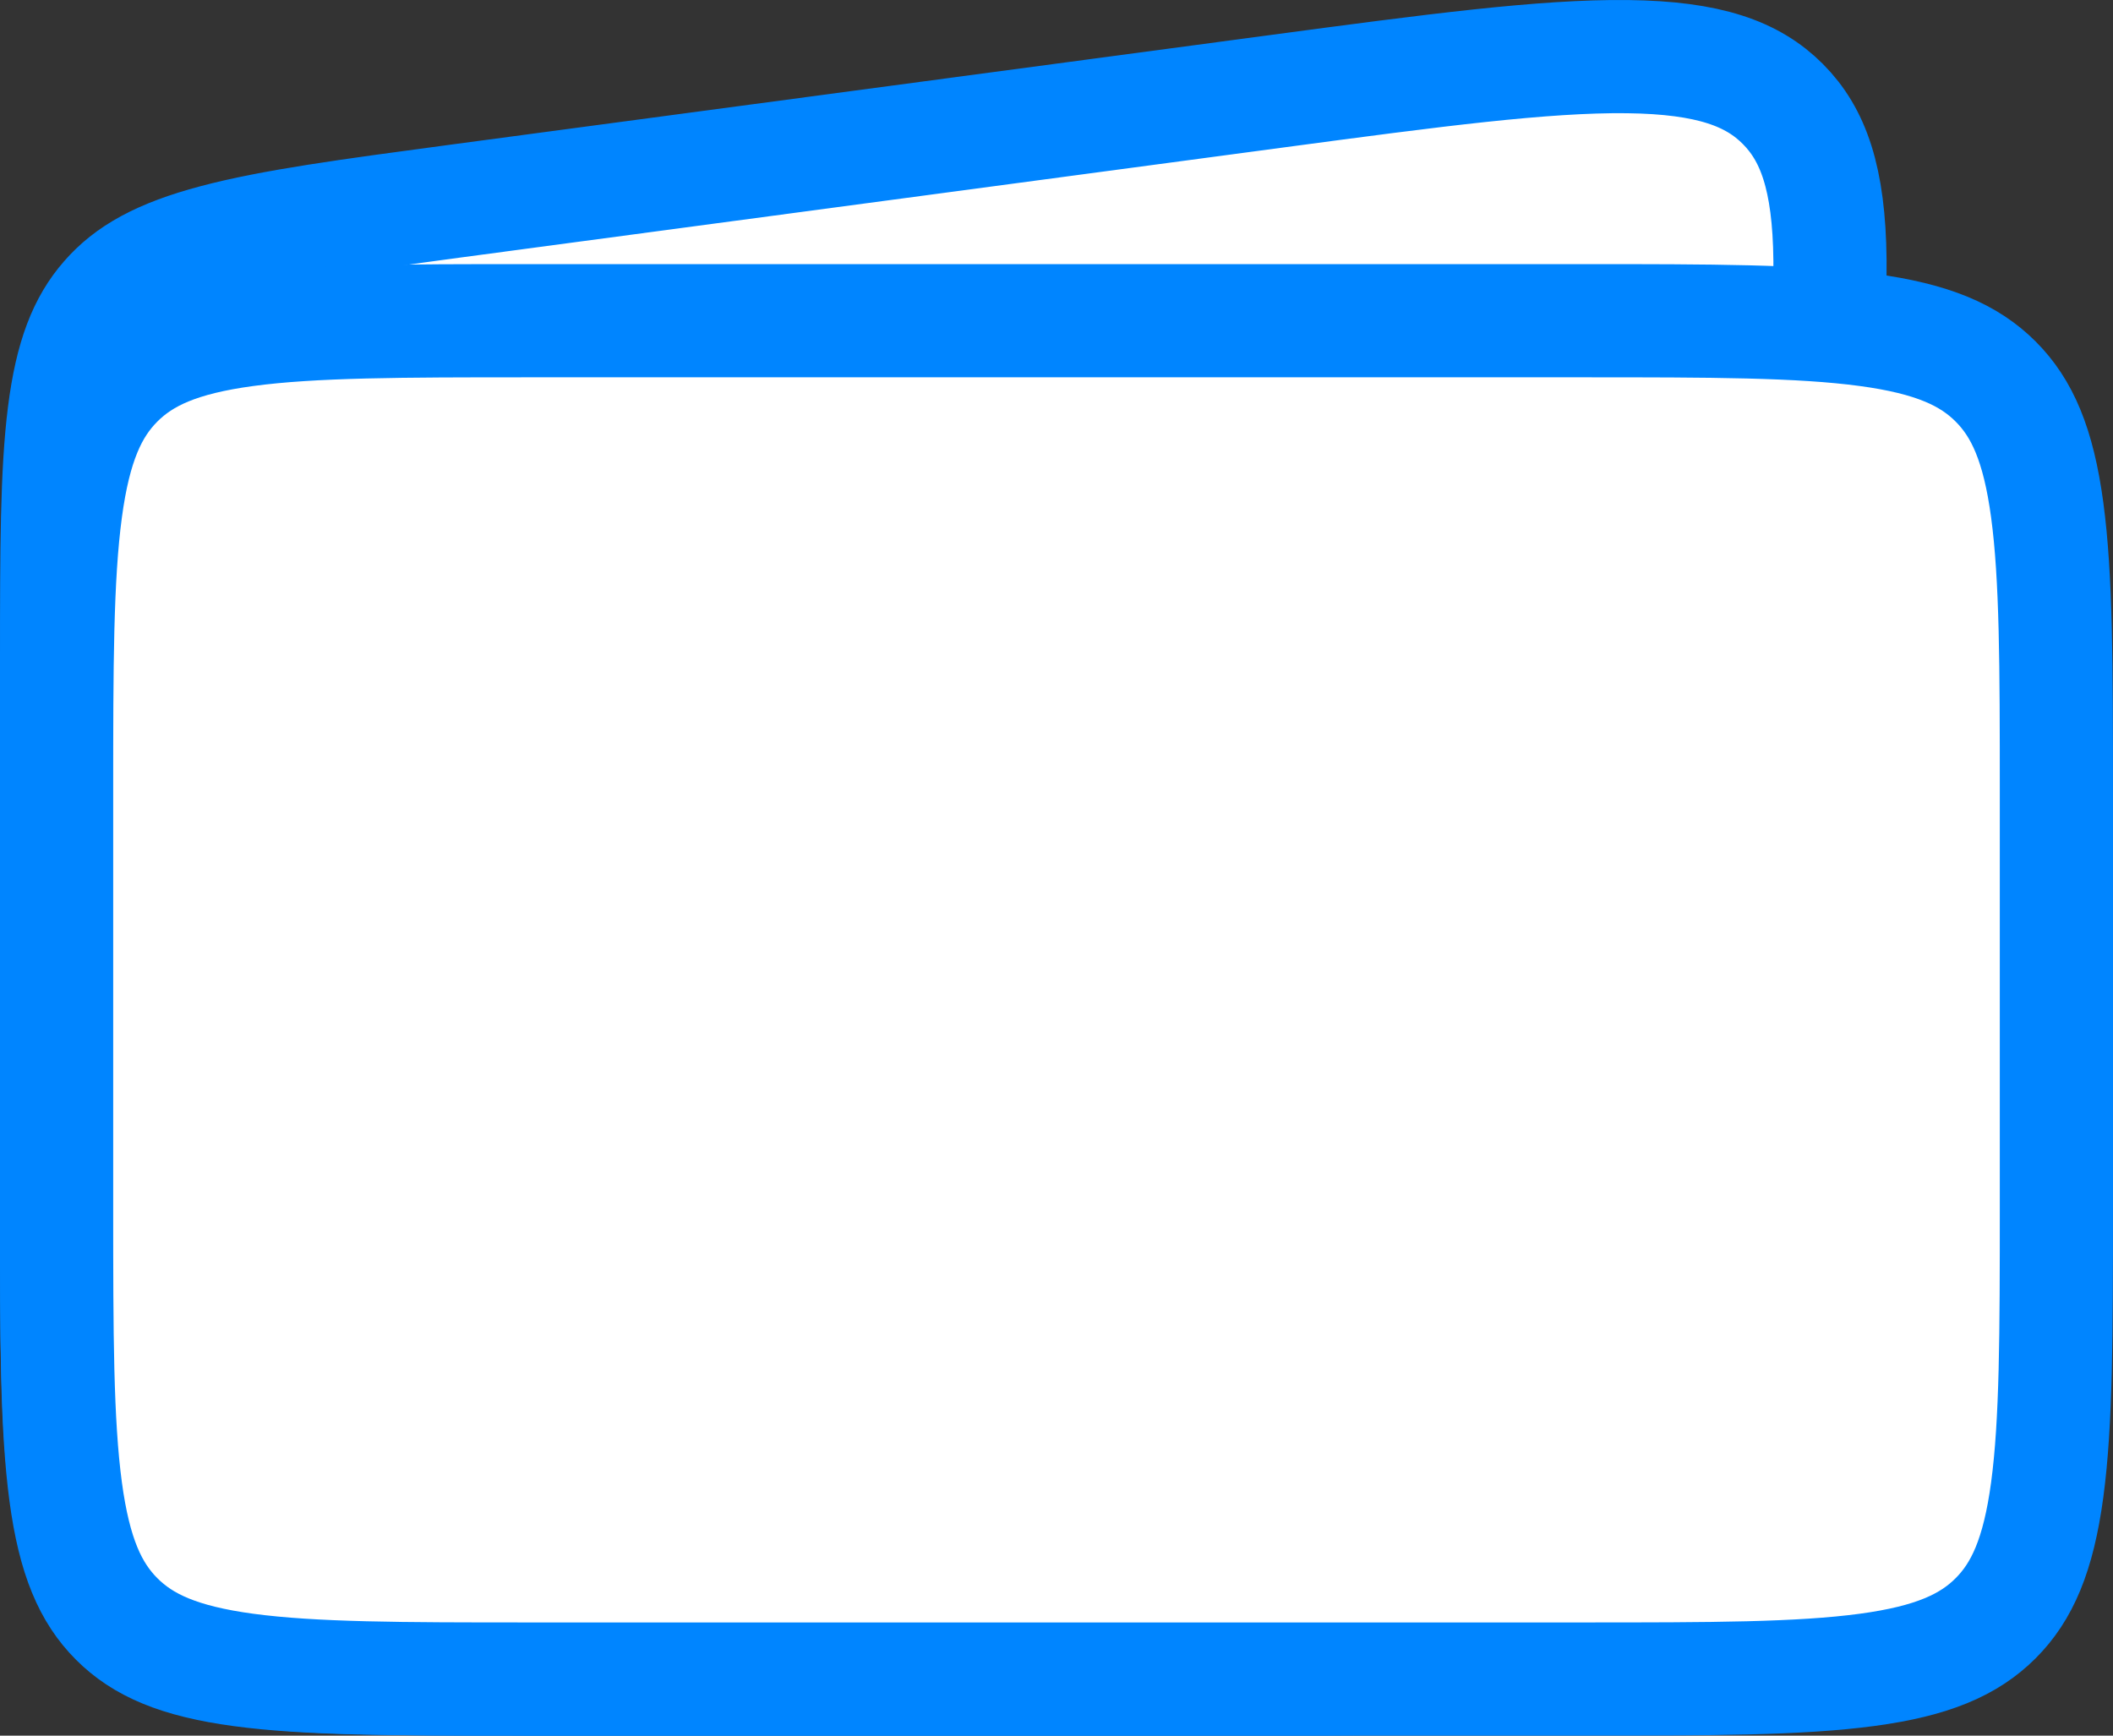<svg width="56" height="46" viewBox="0 0 56 46" fill="none" xmlns="http://www.w3.org/2000/svg"><rect x="0" y="0" width="56" height="46" fill="#333333" stroke="none"/><path d="M1.5 17.482c0-2.91.003-4.952.2-6.514.193-1.522.55-2.396 1.13-3.059.577-.662 1.392-1.132 2.868-1.524 1.517-.403 3.533-.675 6.41-1.06l21.737-2.907c4.138-.554 7.076-.943 9.286-.917 2.17.026 3.322.454 4.12 1.256.8.803 1.226 1.96 1.248 4.14.023 2.218-.369 5.167-.926 9.315l-2.371 17.661c-.387 2.88-.661 4.901-1.064 6.422-.393 1.48-.863 2.297-1.523 2.876-.66.579-1.528.936-3.041 1.128-1.555.198-3.587.201-6.485.201H13.722c-3.277 0-5.583-.003-7.328-.239-1.701-.229-2.642-.654-3.322-1.336-.68-.682-1.105-1.628-1.334-3.337-.235-1.751-.238-4.066-.238-7.352V17.482z" fill="#fff" stroke="#0085FF" stroke-width="3"/><path d="M1.5 21c0-3.342.003-5.698.243-7.481.234-1.74.668-2.708 1.368-3.408.7-.7 1.668-1.134 3.408-1.368C8.302 8.503 10.658 8.5 14 8.5h28c3.342 0 5.698.003 7.481.243 1.74.234 2.708.668 3.408 1.368.7.7 1.134 1.668 1.368 3.408.24 1.783.243 4.139.243 7.481v11c0 3.342-.003 5.698-.243 7.481-.234 1.74-.668 2.708-1.368 3.408-.7.7-1.668 1.134-3.408 1.368-1.783.24-4.139.243-7.481.243H14c-3.342 0-5.698-.003-7.481-.243-1.74-.234-2.708-.668-3.408-1.368-.7-.7-1.134-1.668-1.368-3.408C1.503 37.698 1.5 35.342 1.5 32V21z" fill="#fff" stroke="#0085FF" stroke-width="3"/></svg>